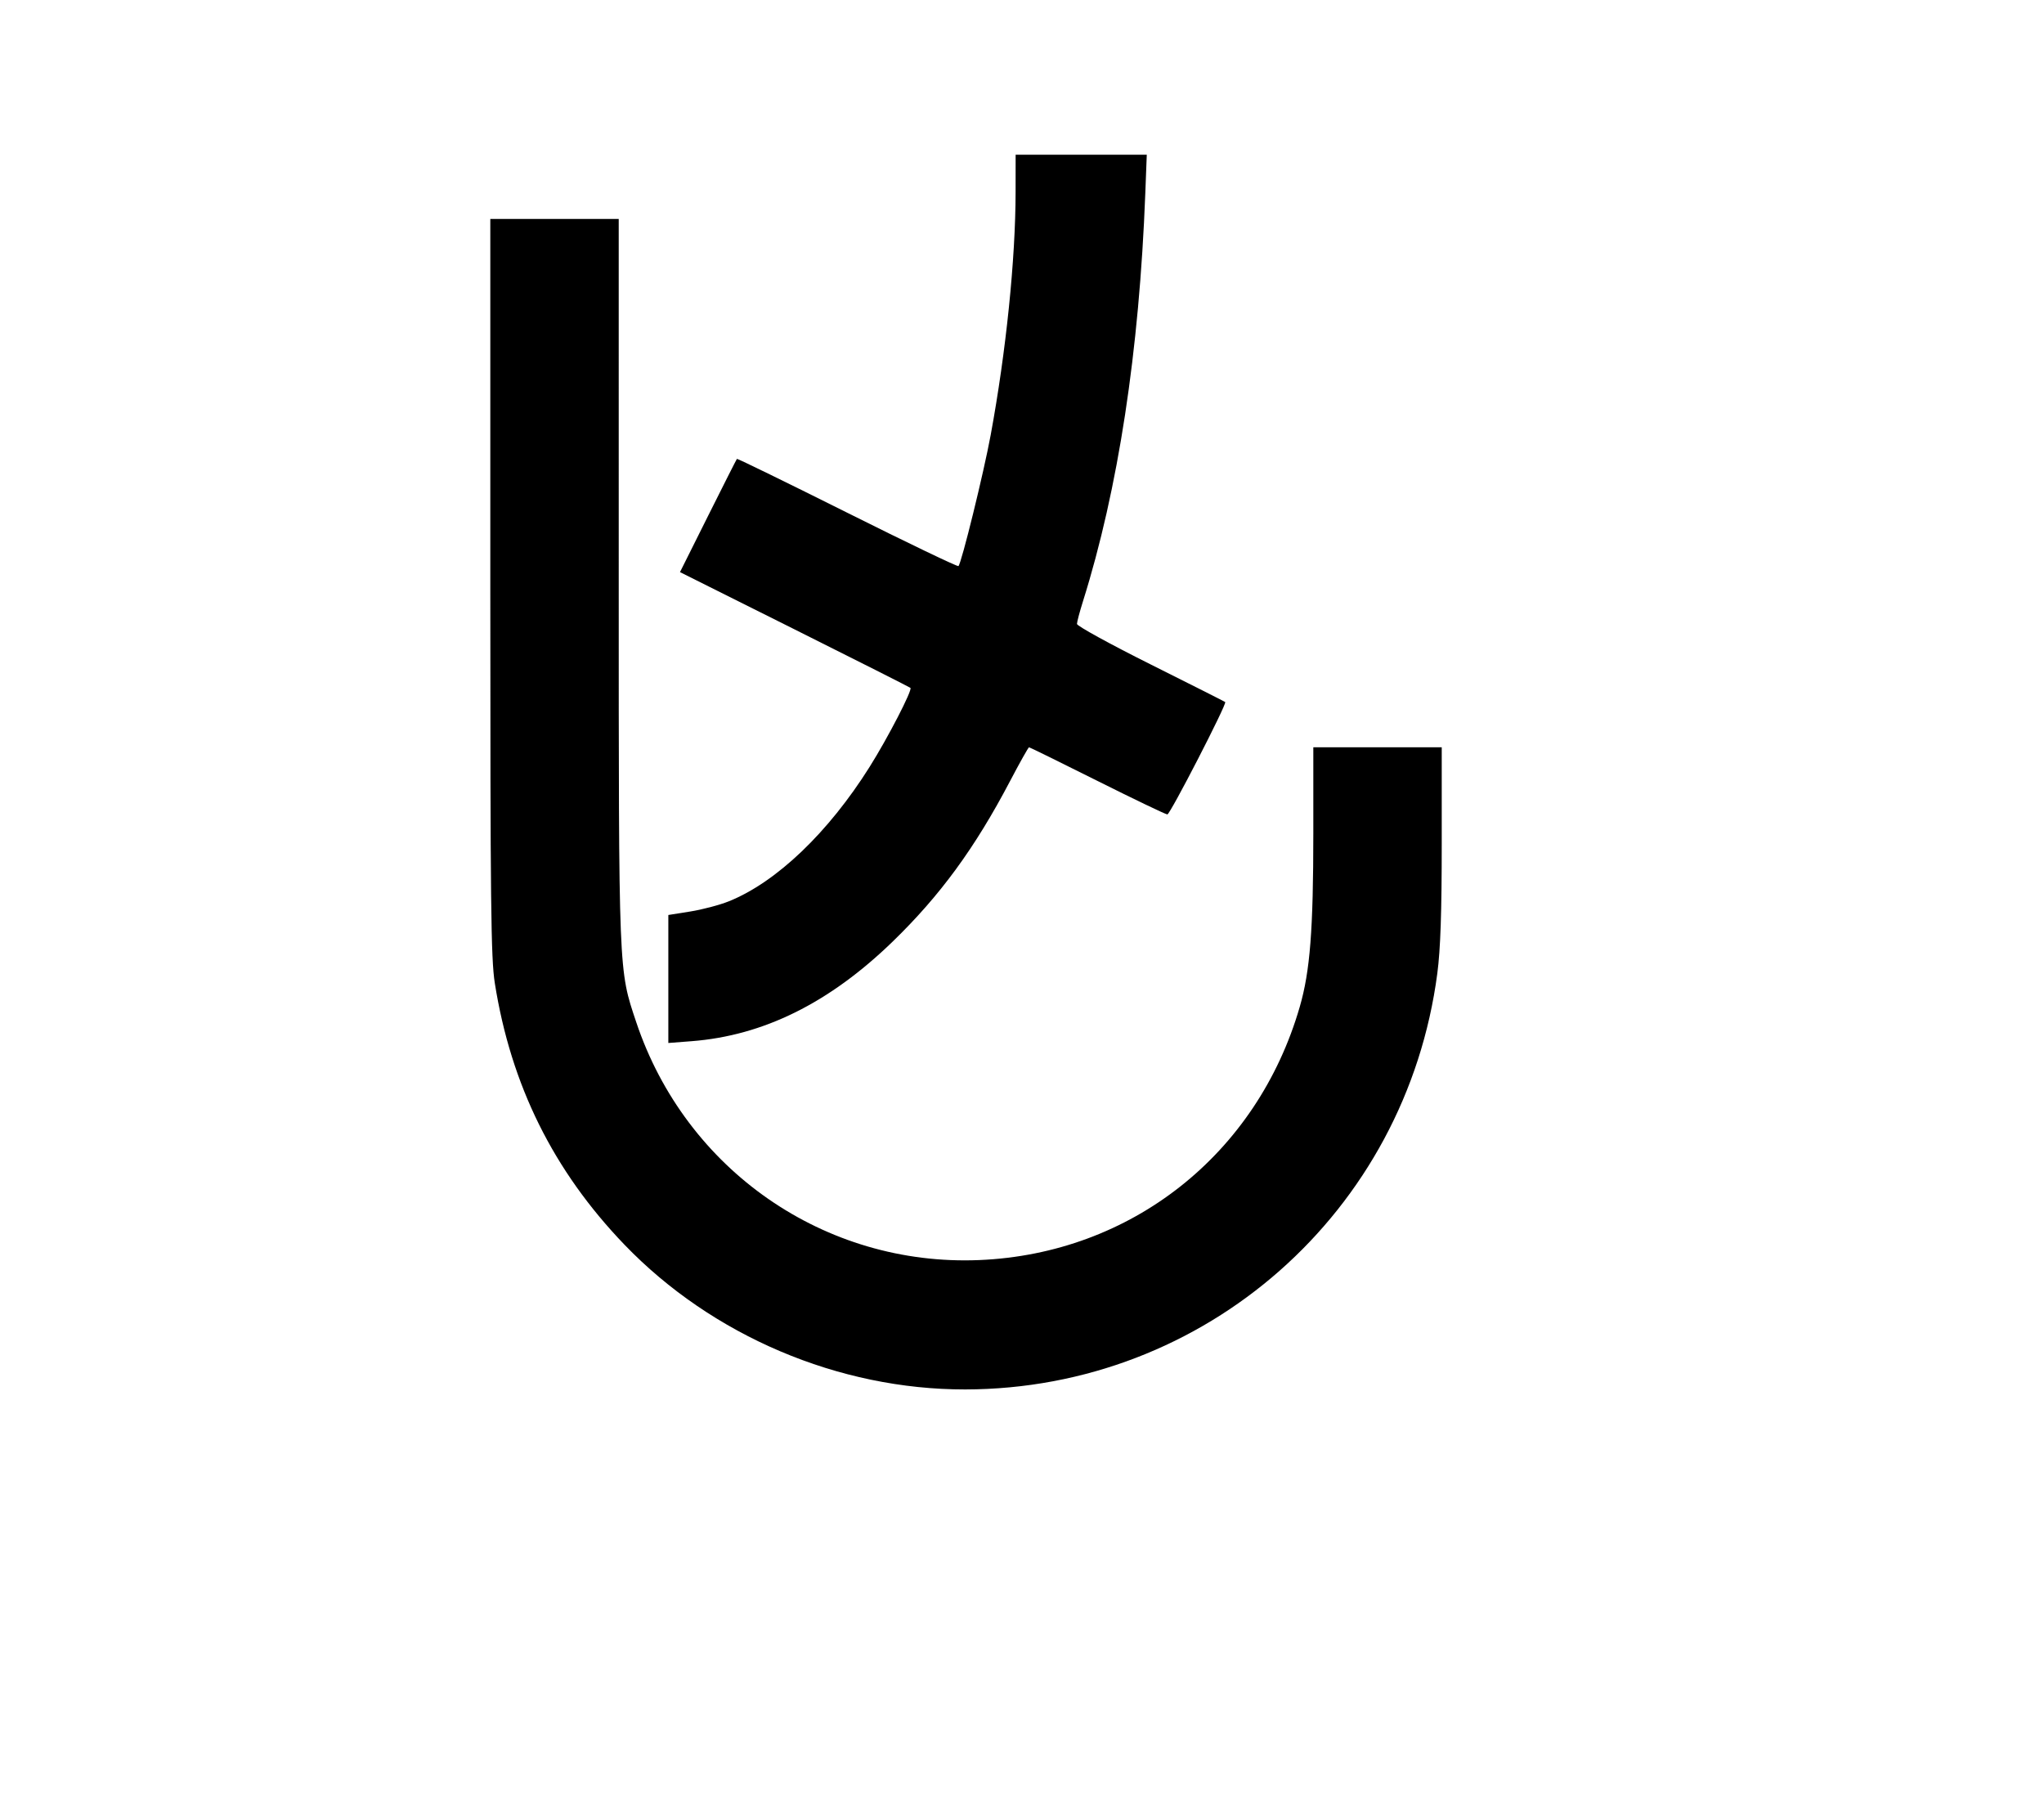 <svg width="136mm" height="120mm" version="1.1" viewBox="0 0 600 529.412" xmlns="http://www.w3.org/2000/svg"><path d="M298.120 56.328 C 298.099 76.136,295.337 103.097,290.812 127.648 C 288.766 138.752,282.255 165.228,281.347 166.136 C 281.106 166.377,266.429 159.336,248.731 150.491 C 231.033 141.646,216.446 134.526,216.317 134.669 C 216.187 134.813,212.374 142.350,207.843 151.418 L 199.606 167.906 233.234 184.710 C 251.729 193.952,267.037 201.679,267.251 201.880 C 267.892 202.482,260.621 216.551,255.269 225.066 C 243.161 244.331,227.953 258.860,213.995 264.498 C 211.296 265.588,206.185 266.942,202.636 267.507 L 196.184 268.533 196.184 287.315 L 196.184 306.096 203.019 305.569 C 224.084 303.944,243.473 294.341,262.041 276.335 C 275.965 262.833,286.171 248.885,296.458 229.300 C 299.342 223.808,301.865 219.315,302.066 219.315 C 302.266 219.315,311.290 223.749,322.119 229.167 C 332.949 234.586,342.196 239.019,342.669 239.019 C 343.485 239.019,360.206 206.545,359.650 206.039 C 359.505 205.907,349.651 200.935,337.754 194.991 C 325.857 189.047,316.127 183.703,316.133 183.116 C 316.139 182.529,316.932 179.543,317.894 176.480 C 328.244 143.543,334.416 103.157,336.193 56.756 L 336.627 45.405 317.379 45.405 L 298.132 45.405 298.120 56.328 M143.926 172.206 C 143.926 265.171,144.109 281.318,145.243 288.503 C 149.969 318.425,162.439 343.590,183.281 365.266 C 209.023 392.037,246.205 407.831,283.348 407.774 C 353.806 407.664,412.728 355.728,421.917 285.634 C 422.844 278.561,423.210 267.783,423.210 247.542 L 423.210 219.315 404.362 219.315 L 385.515 219.315 385.515 244.439 C 385.515 272.886,384.568 285.015,381.528 295.505 C 368.988 338.777,332.023 367.963,287.423 369.806 C 242.097 371.679,201.305 343.393,186.771 300.012 C 181.542 284.405,181.628 286.567,181.624 170.269 L 181.620 64.252 162.773 64.252 L 143.926 64.252 143.926 172.206 " stroke="none" fill-rule="evenodd" fill="black"></path></svg>
